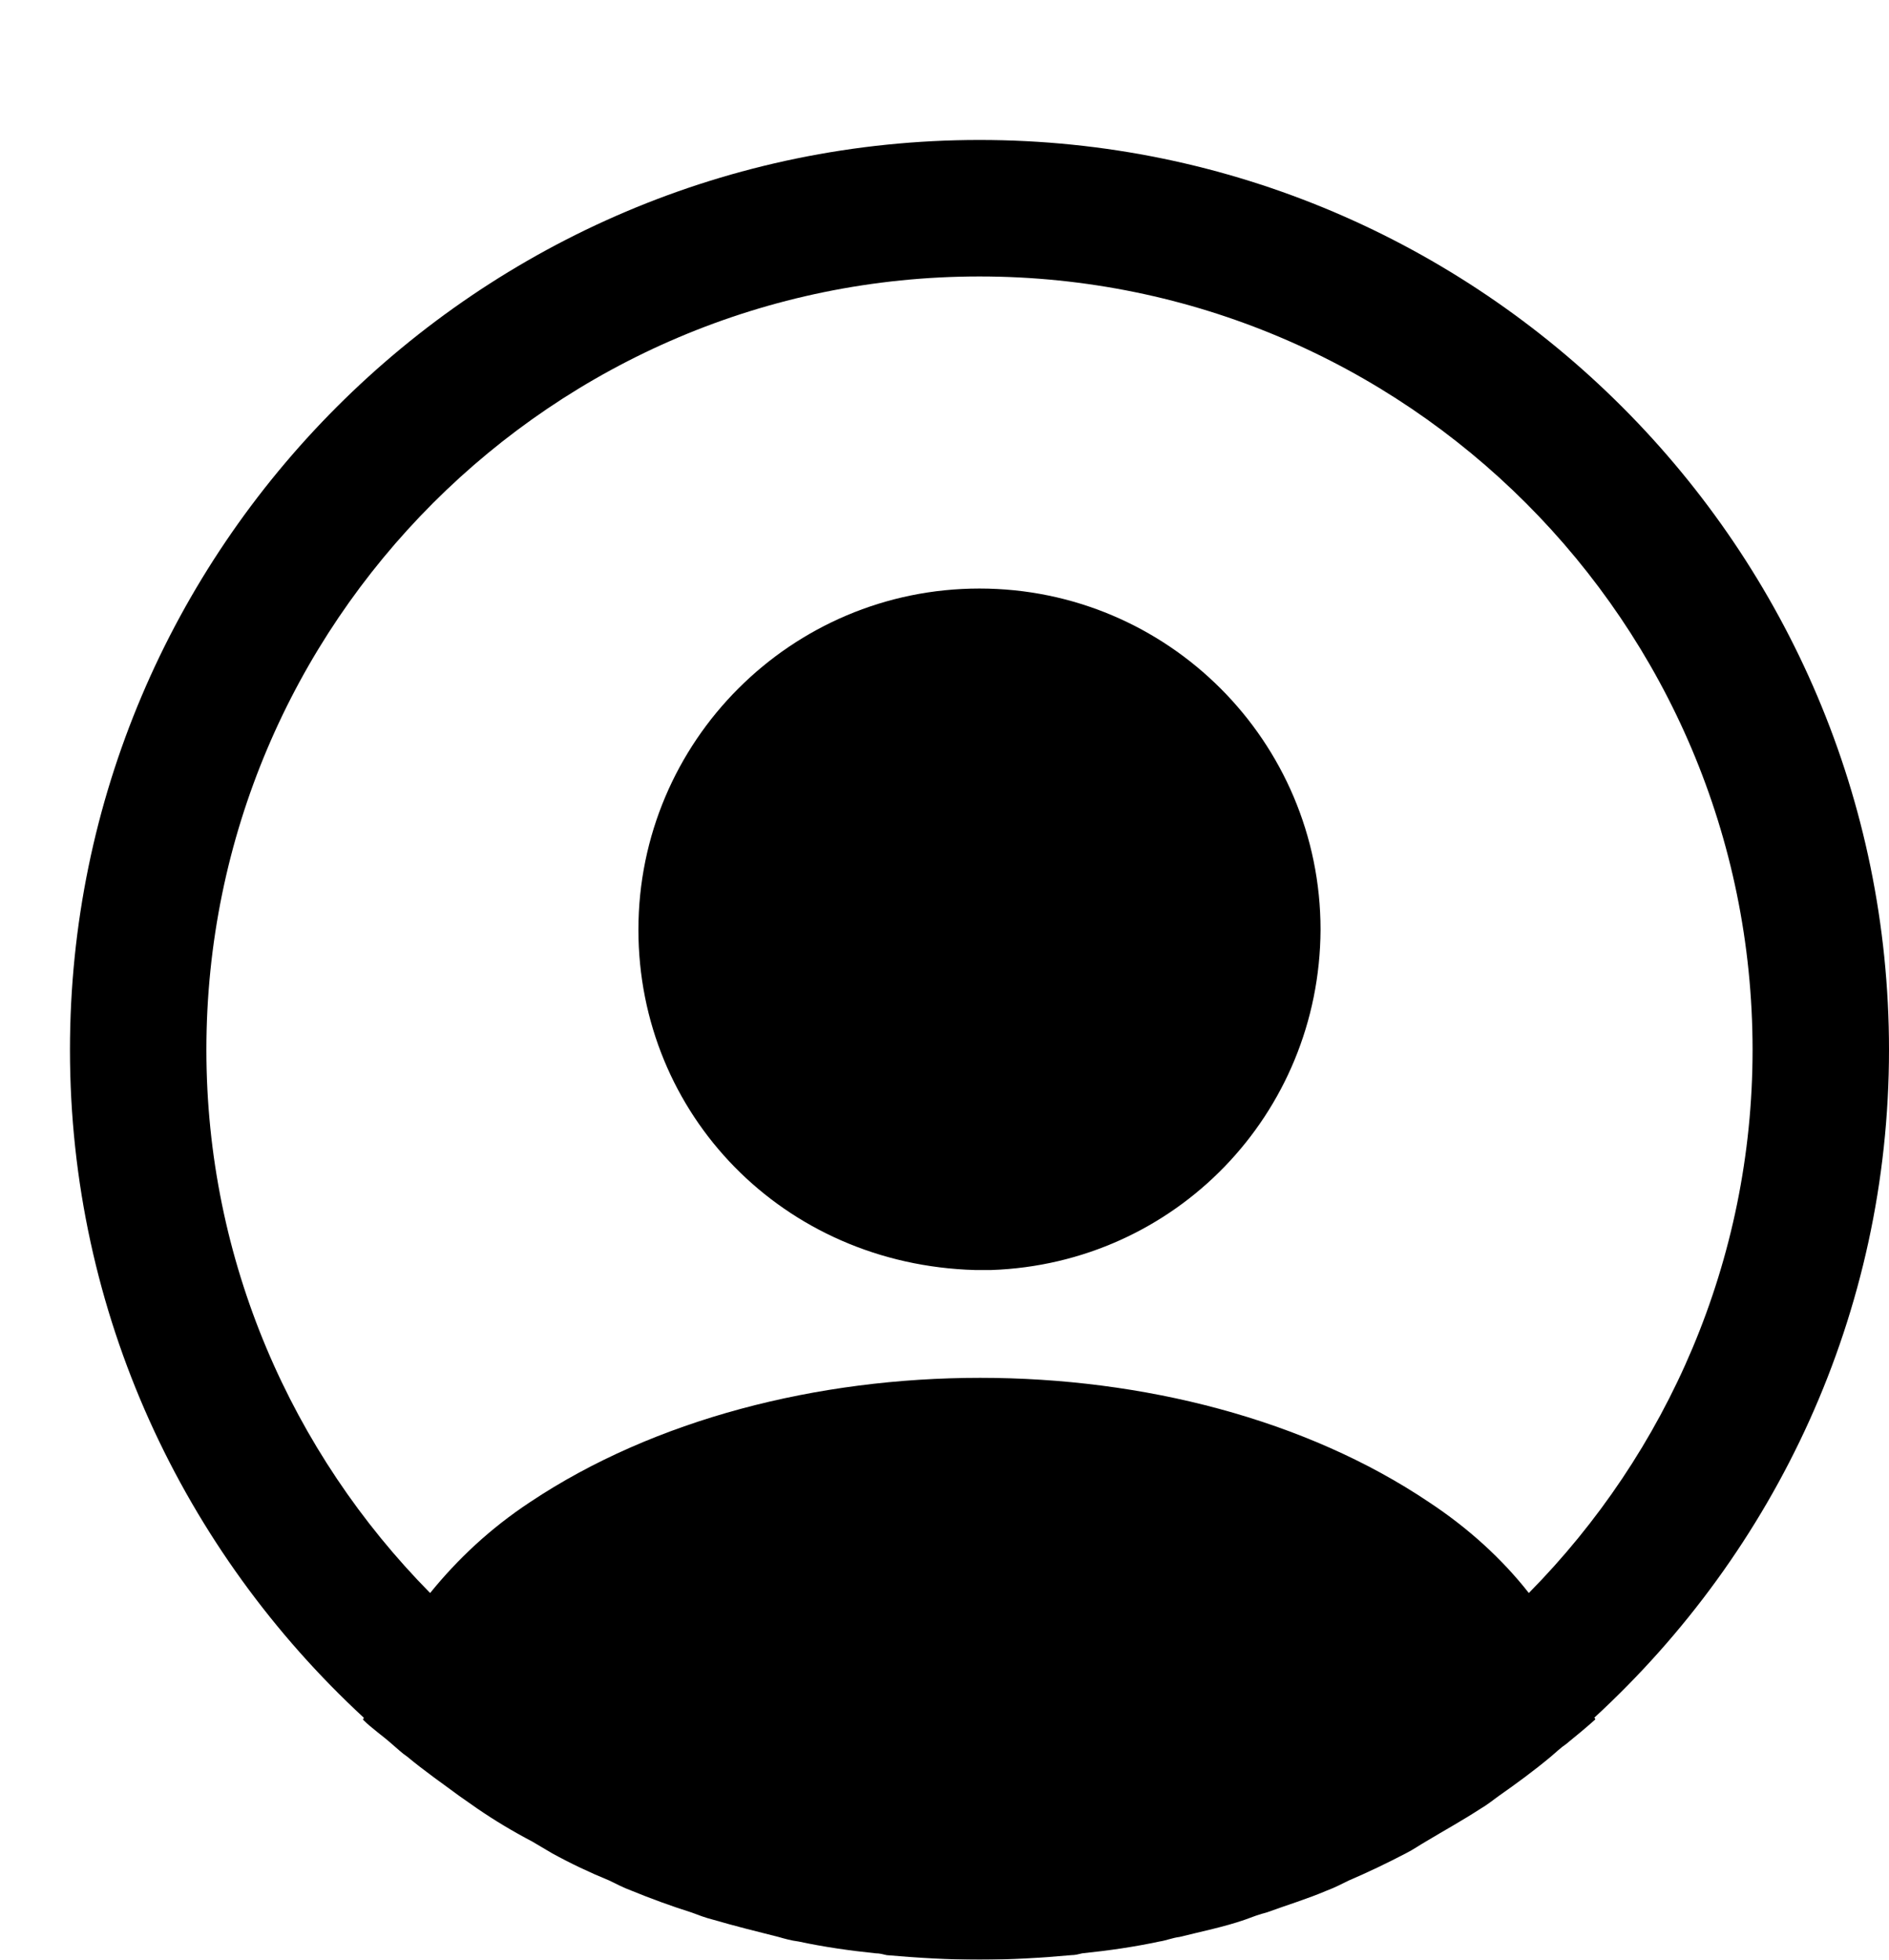 <svg width="27" height="28" viewBox="0 0 27 28" fill="none" xmlns="http://www.w3.org/2000/svg">
<g filter="url(#filter0_d_573_5614)">
<path d="M26 13C26 5.837 20.163 0 13 0C5.837 0 0 5.837 0 13C0 16.77 1.625 20.163 4.199 22.542C4.199 22.555 4.199 22.555 4.186 22.568C4.316 22.698 4.472 22.802 4.602 22.919C4.68 22.984 4.745 23.049 4.823 23.101C5.057 23.296 5.317 23.478 5.564 23.66C5.655 23.725 5.733 23.777 5.824 23.842C6.071 24.011 6.331 24.167 6.604 24.31C6.695 24.362 6.799 24.427 6.89 24.479C7.15 24.622 7.423 24.752 7.709 24.869C7.813 24.921 7.917 24.973 8.021 25.012C8.307 25.129 8.593 25.233 8.879 25.324C8.983 25.363 9.087 25.402 9.191 25.428C9.503 25.519 9.815 25.597 10.127 25.675C10.218 25.701 10.309 25.727 10.413 25.74C10.777 25.818 11.141 25.87 11.518 25.909C11.57 25.909 11.622 25.922 11.674 25.935C12.116 25.974 12.558 26 13 26C13.442 26 13.884 25.974 14.313 25.935C14.365 25.935 14.417 25.922 14.469 25.909C14.846 25.87 15.21 25.818 15.574 25.74C15.665 25.727 15.756 25.688 15.86 25.675C16.172 25.597 16.497 25.532 16.796 25.428C16.9 25.389 17.004 25.35 17.108 25.324C17.394 25.22 17.693 25.129 17.966 25.012C18.07 24.973 18.174 24.921 18.278 24.869C18.551 24.752 18.824 24.622 19.097 24.479C19.201 24.427 19.292 24.362 19.383 24.31C19.643 24.154 19.903 24.011 20.163 23.842C20.254 23.79 20.332 23.725 20.423 23.66C20.683 23.478 20.93 23.296 21.164 23.101C21.242 23.036 21.307 22.971 21.385 22.919C21.528 22.802 21.671 22.685 21.801 22.568C21.801 22.555 21.801 22.555 21.788 22.542C24.375 20.163 26 16.77 26 13ZM19.422 19.461C15.899 17.095 10.127 17.095 6.578 19.461C6.006 19.838 5.538 20.28 5.148 20.761C3.172 18.759 1.95 16.016 1.95 13C1.95 6.903 6.903 1.95 13 1.95C19.097 1.95 24.05 6.903 24.05 13C24.05 16.016 22.828 18.759 20.852 20.761C20.475 20.28 19.994 19.838 19.422 19.461Z" fill="black"/>
<path d="M13 6.409C10.309 6.409 8.125 8.593 8.125 11.284C8.125 13.923 10.192 16.068 12.935 16.146H13.052H13.143H13.169C15.795 16.055 17.862 13.923 17.875 11.284C17.875 8.593 15.691 6.409 13 6.409Z" fill="black"/>
</g>
<defs>
<filter id="filter0_d_573_5614" x="0" y="0" width="27" height="28" filterUnits="userSpaceOnUse" color-interpolation-filters="sRGB">
<feFlood flood-opacity="0" result="BackgroundImageFix"/>
<feColorMatrix in="SourceAlpha" type="matrix" values="0 0 0 0 0 0 0 0 0 0 0 0 0 0 0 0 0 0 127 0" result="hardAlpha"/>
<feOffset dx="1" dy="2"/>
<feComposite in2="hardAlpha" operator="out"/>
<feColorMatrix type="matrix" values="0 0 0 0 0 0 0 0 0 0 0 0 0 0 0 0 0 0 0.25 0"/>
<feBlend mode="normal" in2="BackgroundImageFix" result="effect1_dropShadow_573_5614"/>
<feBlend mode="normal" in="SourceGraphic" in2="effect1_dropShadow_573_5614" result="shape"/>
</filter>
</defs>
</svg>
